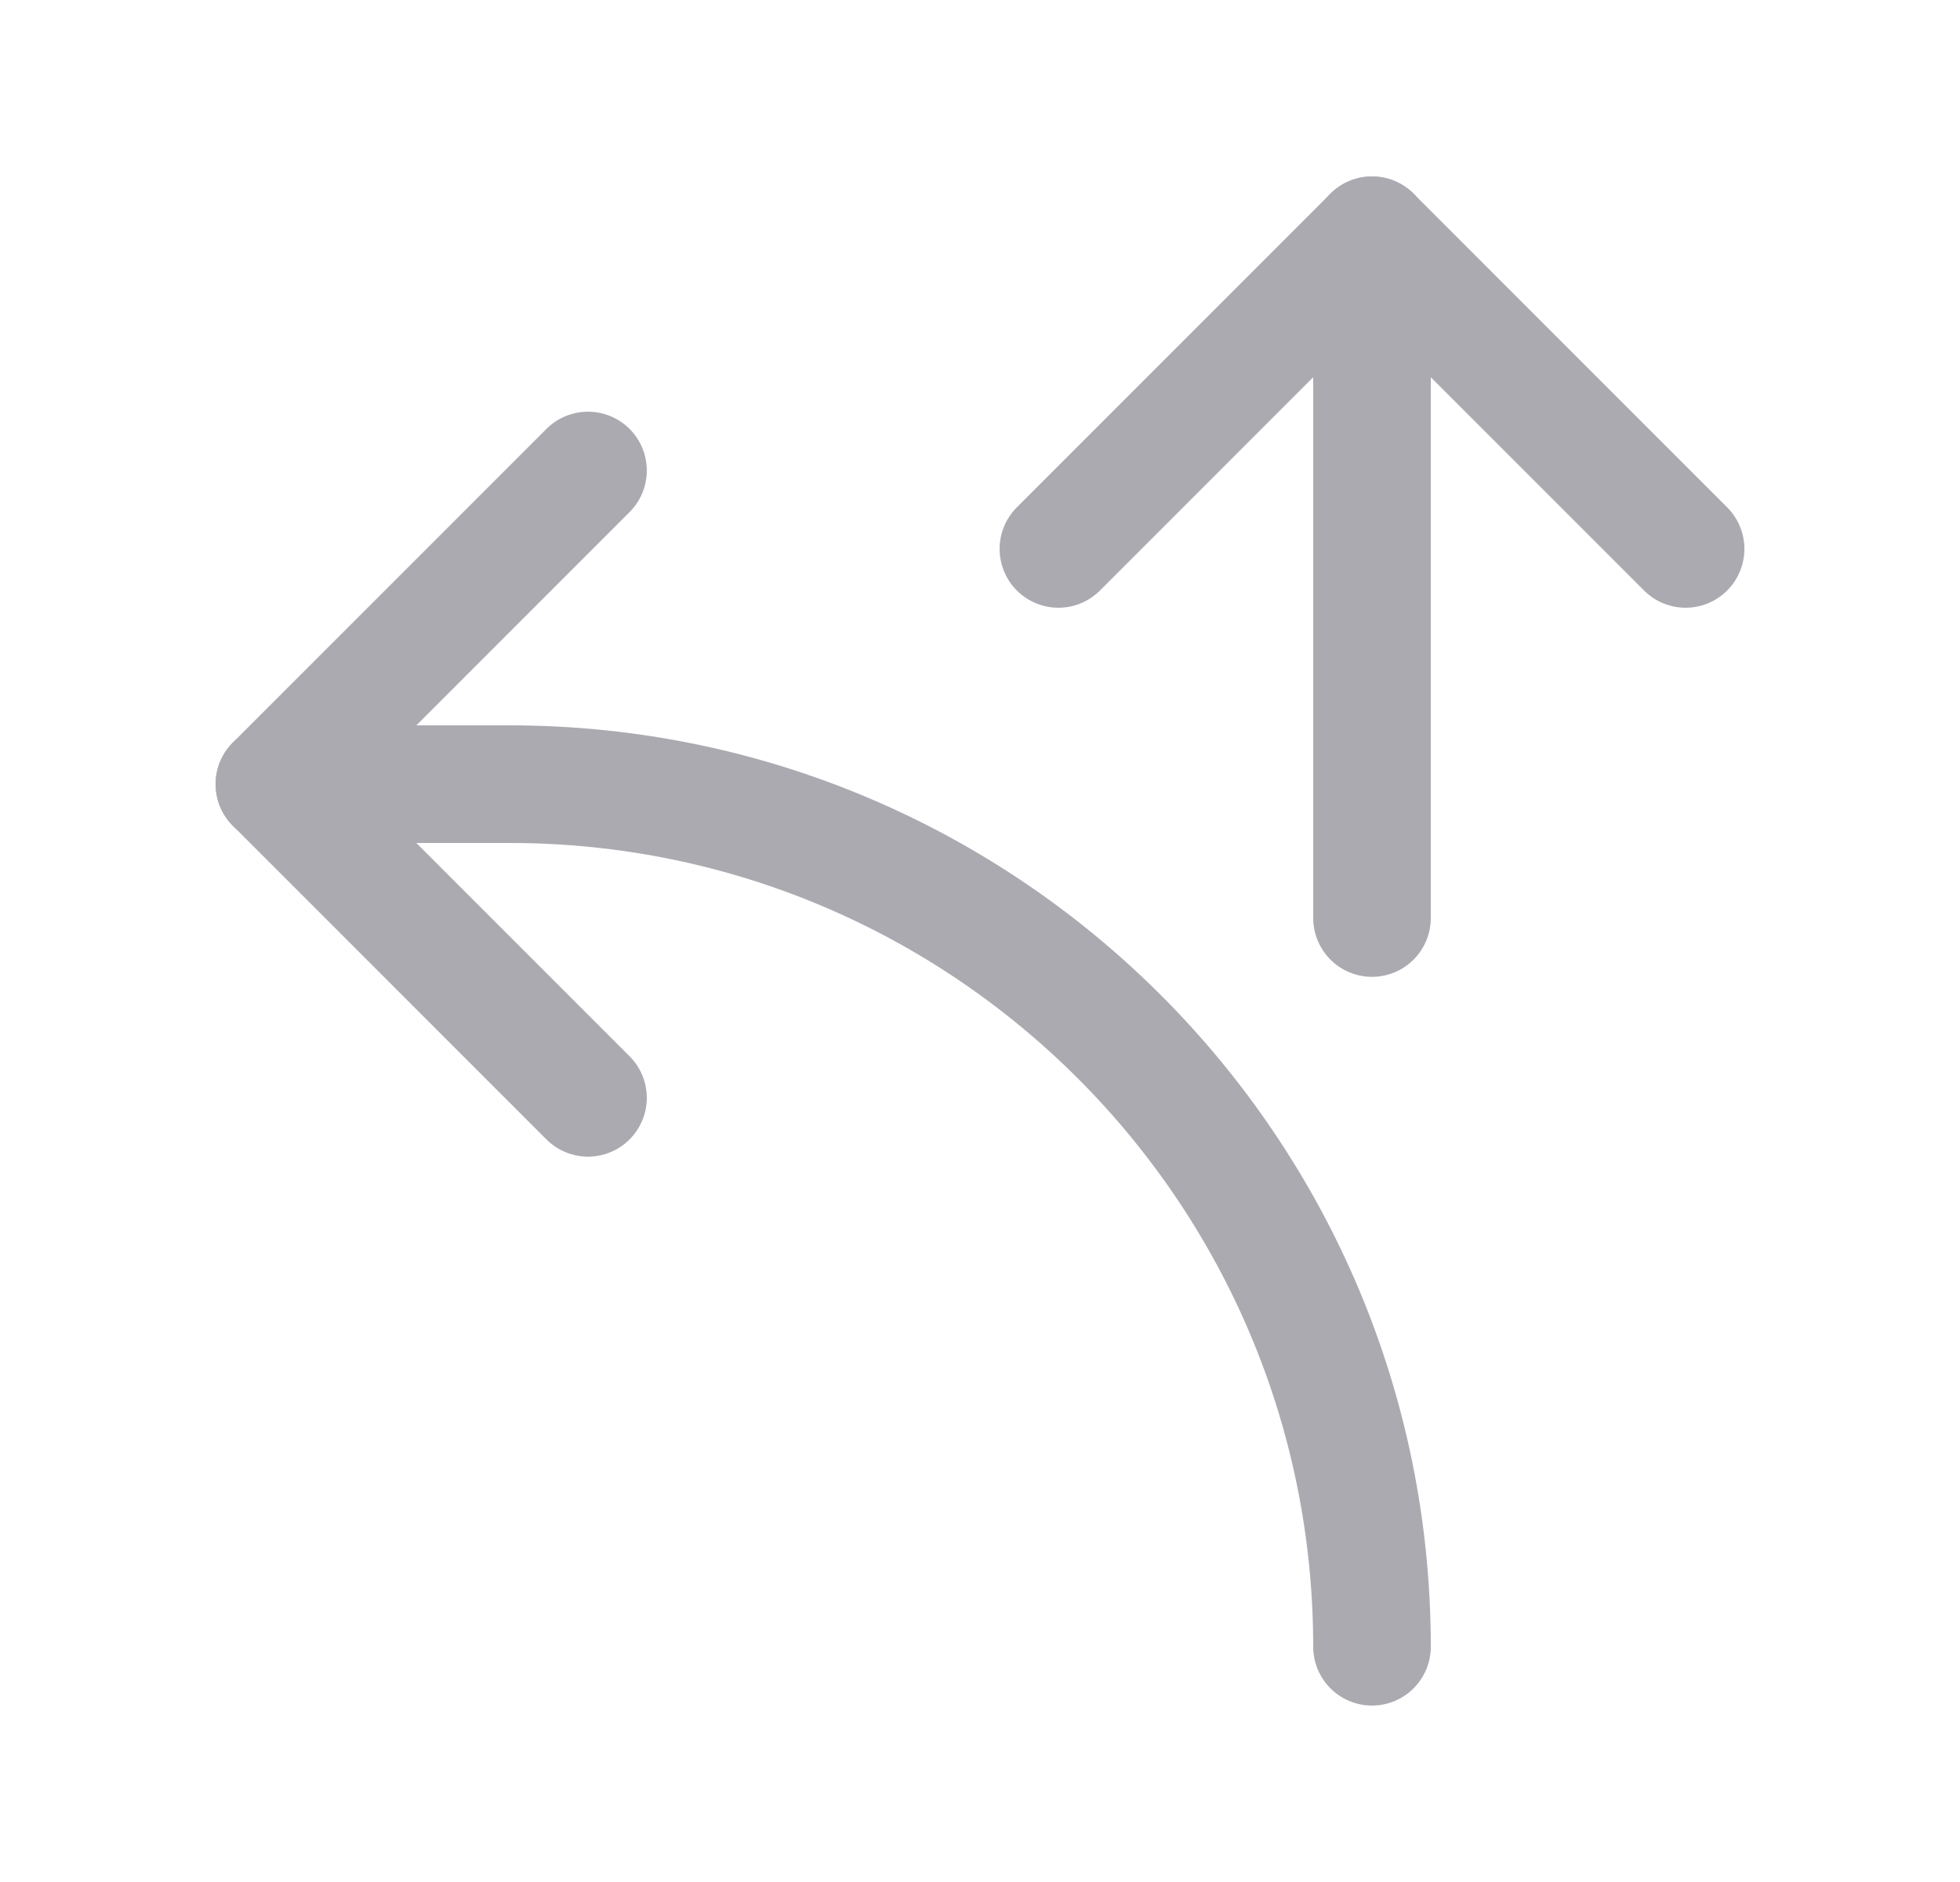 <svg width="25" height="24" viewBox="0 0 25 24" fill="none" xmlns="http://www.w3.org/2000/svg">
<path d="M17.5 3V11.707" stroke="#ACAAB1" stroke-width="1.5" stroke-linecap="round" stroke-linejoin="round"/>
<path d="M13.5 7L17.5 3L21.5 7" stroke="#ACAAB1" stroke-width="1.5" stroke-linecap="round" stroke-linejoin="round"/>
<path d="M7.5 14L3.5 10L7.5 6" stroke="#ACAAB1" stroke-width="1.5" stroke-linecap="round" stroke-linejoin="round"/>
<path d="M17.5 21C17.5 14.925 12.575 10 6.5 10H3.5" stroke="#ACAAB1" stroke-width="1.5" stroke-linecap="round" stroke-linejoin="round"/>
</svg>
